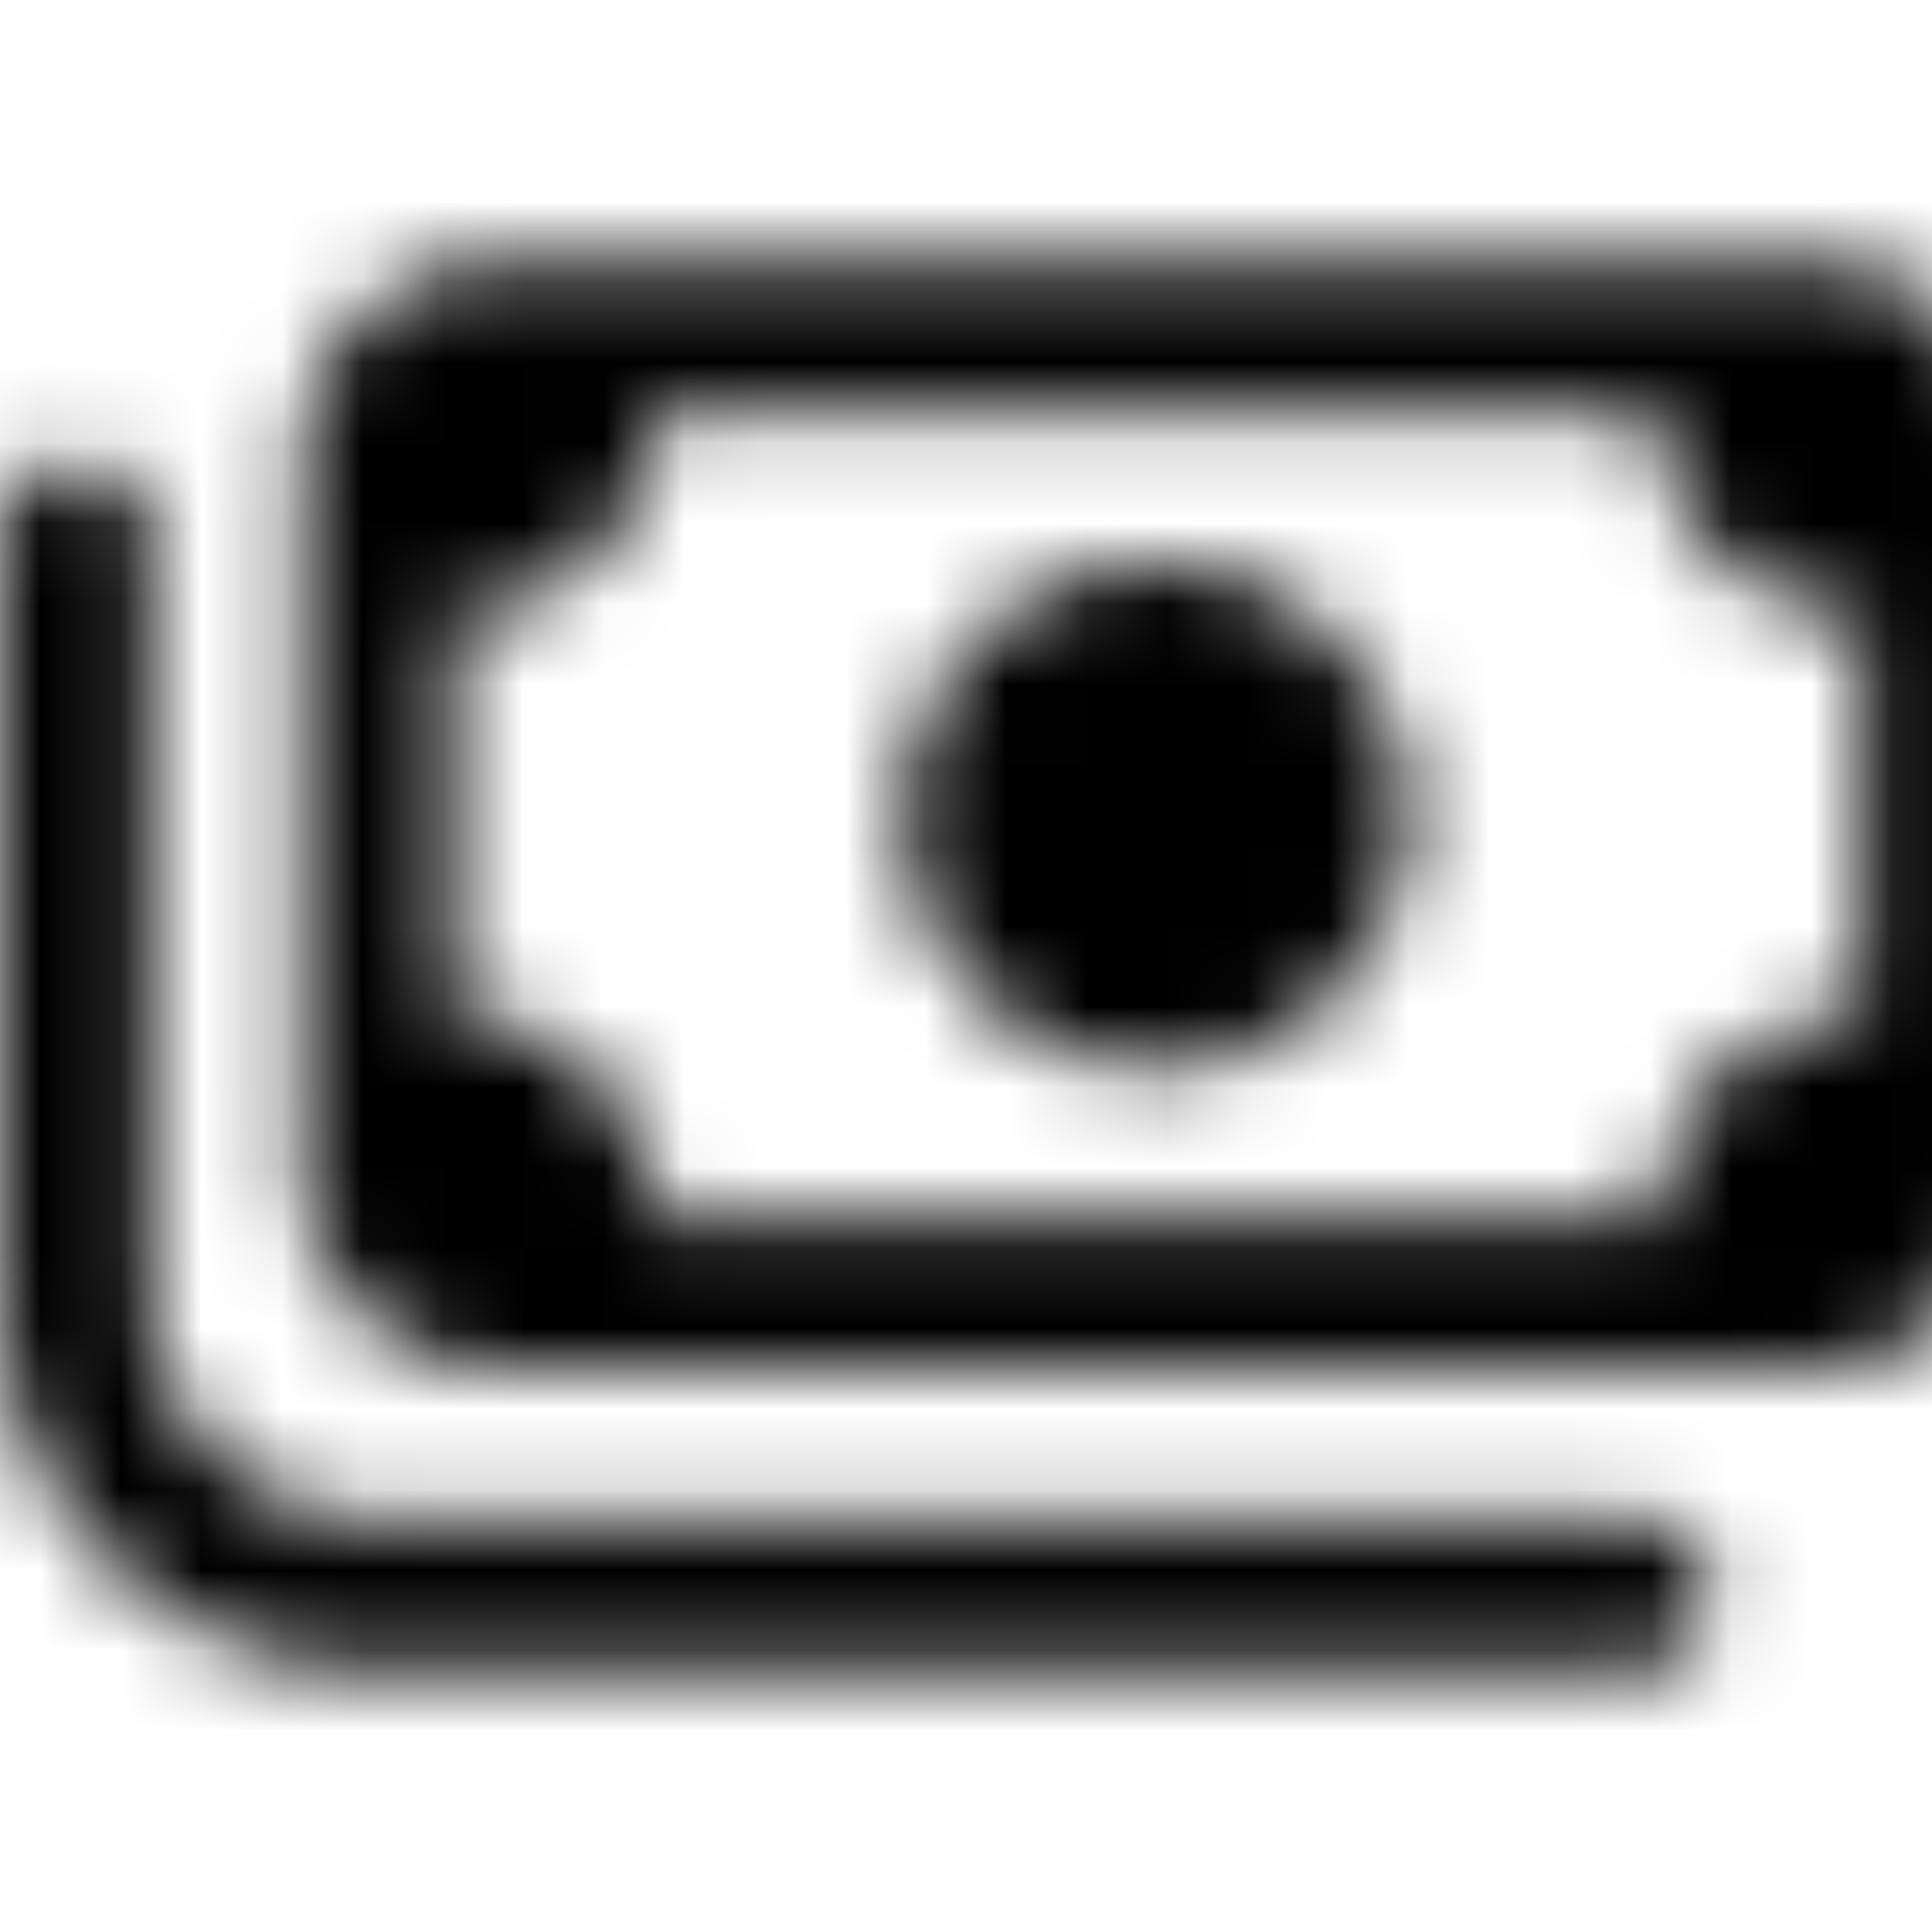 <svg xmlns="http://www.w3.org/2000/svg" width="24" height="24" fill="currentColor" class="icon-money-bills-outline" viewBox="0 0 24 24">
  <mask id="a" width="25" height="18" x="0" y="3" maskUnits="userSpaceOnUse" style="mask-type:alpha">
    <path d="M20.625 5.125h-12.5c0 1.406-1.133 2.5-2.5 2.5v5c1.367 0 2.5 1.133 2.5 2.5h12.5c0-1.367 1.094-2.5 2.5-2.5v-5a2.47 2.47 0 0 1-2.5-2.5M6.25 3.25H22.5c1.367 0 2.5 1.133 2.5 2.5v8.75c0 1.406-1.133 2.5-2.5 2.5H6.25a2.47 2.47 0 0 1-2.5-2.5V5.75c0-1.367 1.094-2.5 2.5-2.5m11.25 6.875c0 1.133-.625 2.148-1.562 2.734-.977.547-2.188.547-3.126 0a3.16 3.16 0 0 1-1.562-2.734c0-1.094.586-2.11 1.563-2.695.937-.547 2.148-.547 3.124 0 .938.586 1.563 1.601 1.563 2.695M1.875 6.688v9.375a2.8 2.8 0 0 0 2.813 2.812h15.625a.95.95 0 0 1 .937.938c0 .546-.43.937-.937.937H4.688A4.65 4.65 0 0 1 0 16.063V6.688c0-.508.39-.938.938-.938a.95.95 0 0 1 .937.938"/>
  </mask>
  <g mask="url(#a)">
    <path d="M0 0h24v24H0z"/>
  </g>
</svg>